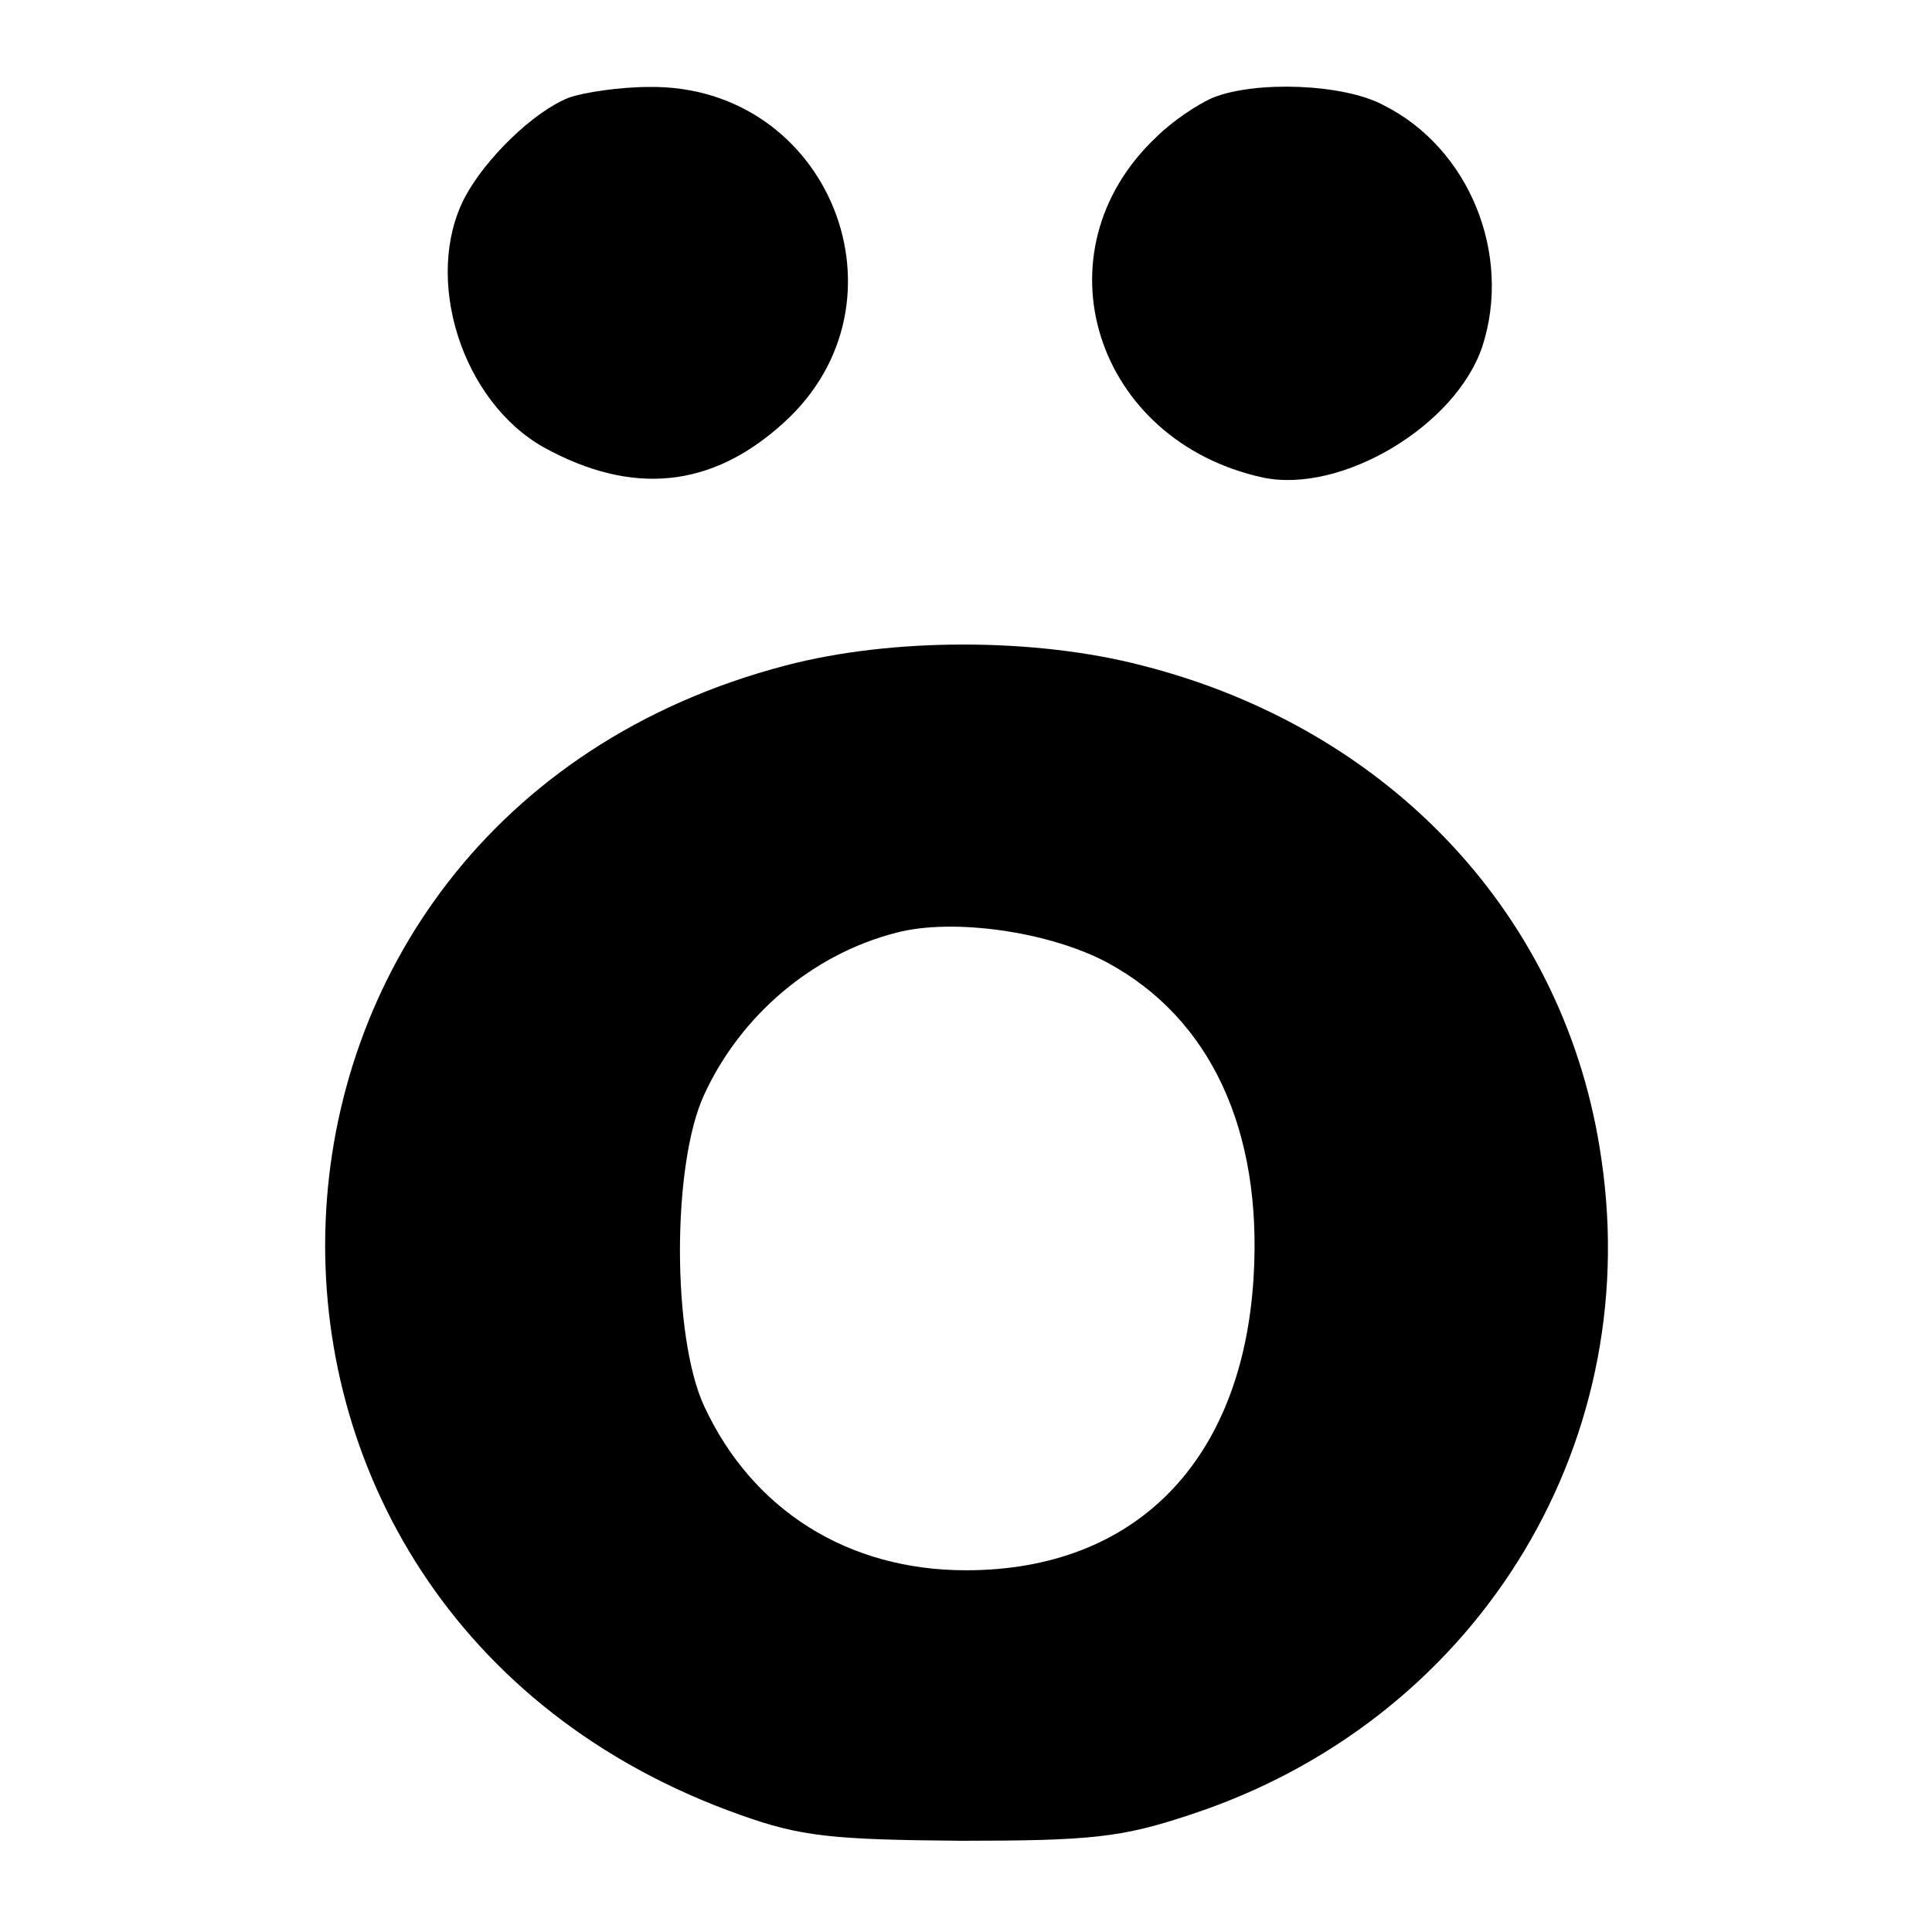 <?xml version="1.0" standalone="no"?>
<!DOCTYPE svg PUBLIC "-//W3C//DTD SVG 20010904//EN"
 "http://www.w3.org/TR/2001/REC-SVG-20010904/DTD/svg10.dtd">
<svg version="1.0" xmlns="http://www.w3.org/2000/svg"
 width="180pt" height="180pt" viewBox="0 0 180 180"
 preserveAspectRatio="xMidYMid meet">
<g transform="translate(0,180) scale(0.1,-0.1)"
fill="#000000" stroke="none">
<path d="M530 1709 c-33 -13 -78 -57 -97 -93 -39 -75 -3 -190 74 -233 82 -45
156 -38 223 23 124 112 43 315 -125 313 -27 0 -61 -5 -75 -10z"/>
<path d="M1130 1709 c-14 -6 -38 -22 -53 -37 -113 -107 -57 -283 100 -317 73
-15 179 48 204 122 28 86 -12 185 -92 225 -37 20 -119 23 -159 7z"/>
<path d="M732 1180 c-550 -144 -579 -881 -42 -1071 56 -20 85 -23 205 -24 121
0 150 3 213 24 264 86 424 340 384 611 -32 225 -196 401 -428 460 -100 26
-233 26 -332 0z m300 -277 c96 -52 144 -156 136 -292 -10 -172 -110 -274 -268
-274 -110 0 -199 56 -244 153 -30 65 -30 225 0 290 34 74 101 131 179 151 53
14 143 1 197 -28z"/>
</g>
</svg>
